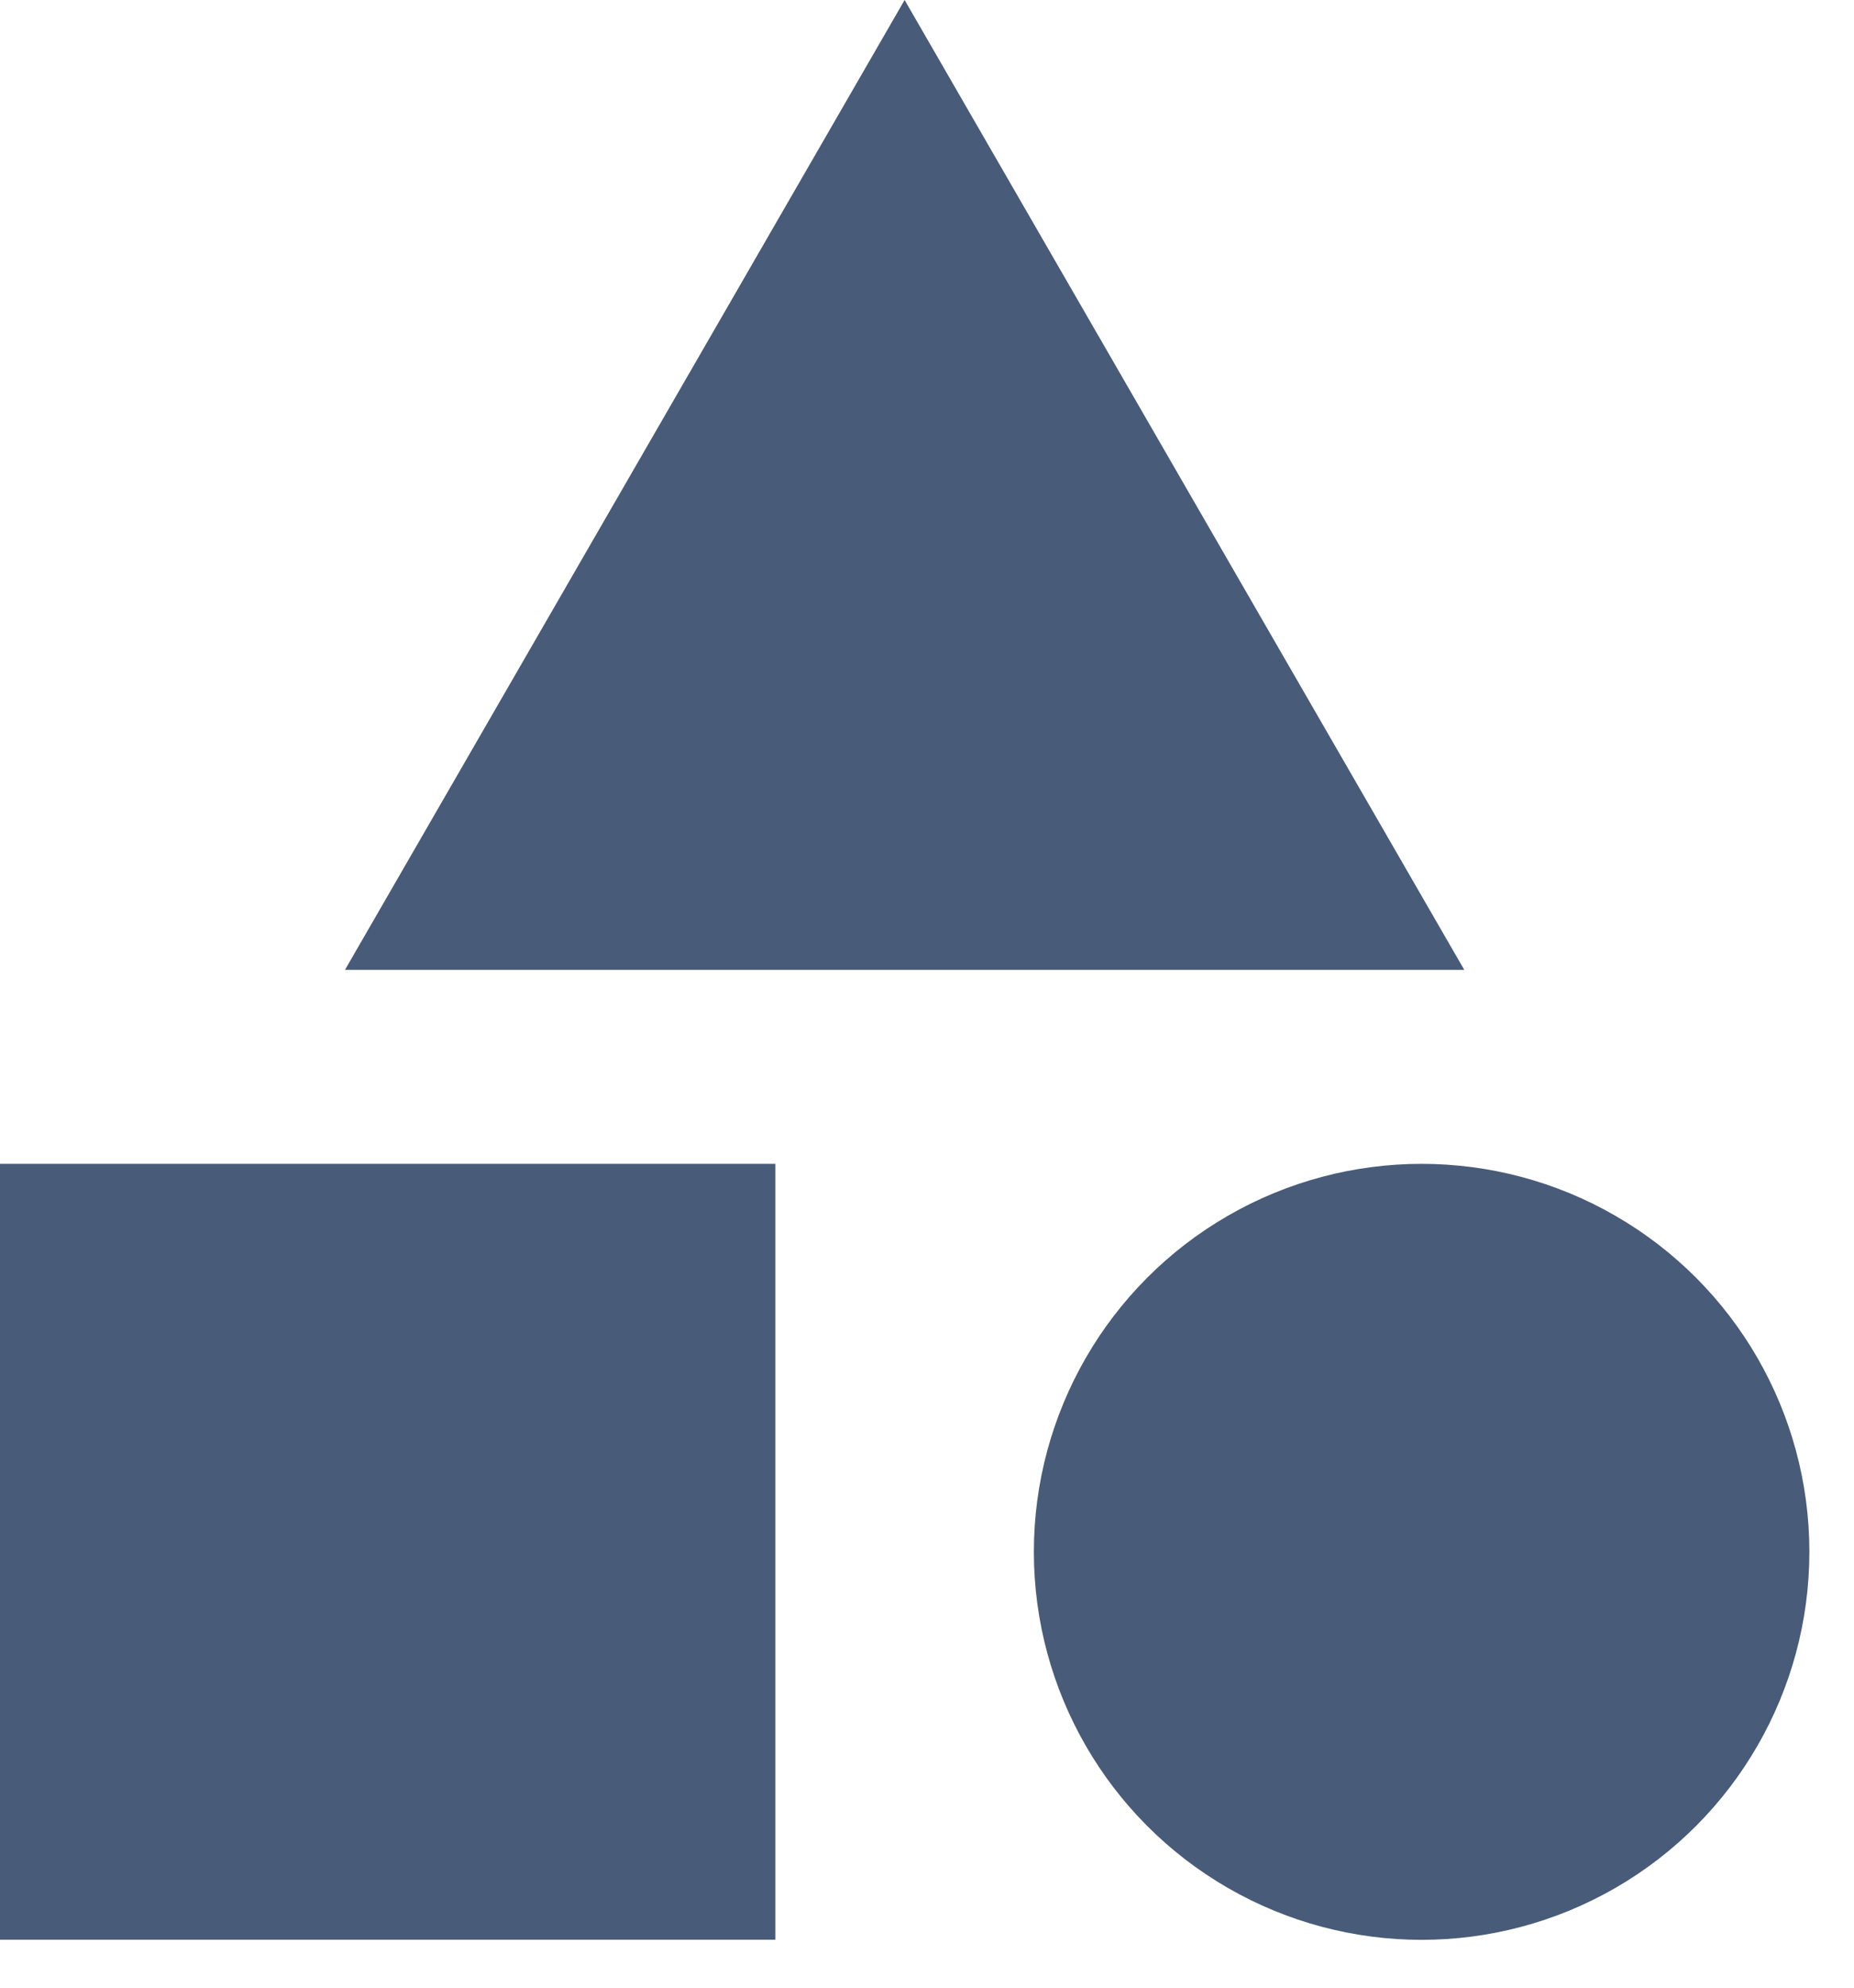 <svg width="14" height="15" viewBox="0 0 14 15" fill="none" xmlns="http://www.w3.org/2000/svg">
    <path d="M6.831 0L11.057 7.319H2.605L6.831 0Z" fill="#485B78"/>
    <circle cx="10.735" cy="11.711" r="2.928" fill="#485B78"/>
    <rect y="8.783" width="5.855" height="5.855" fill="#485B78"/>
</svg>
